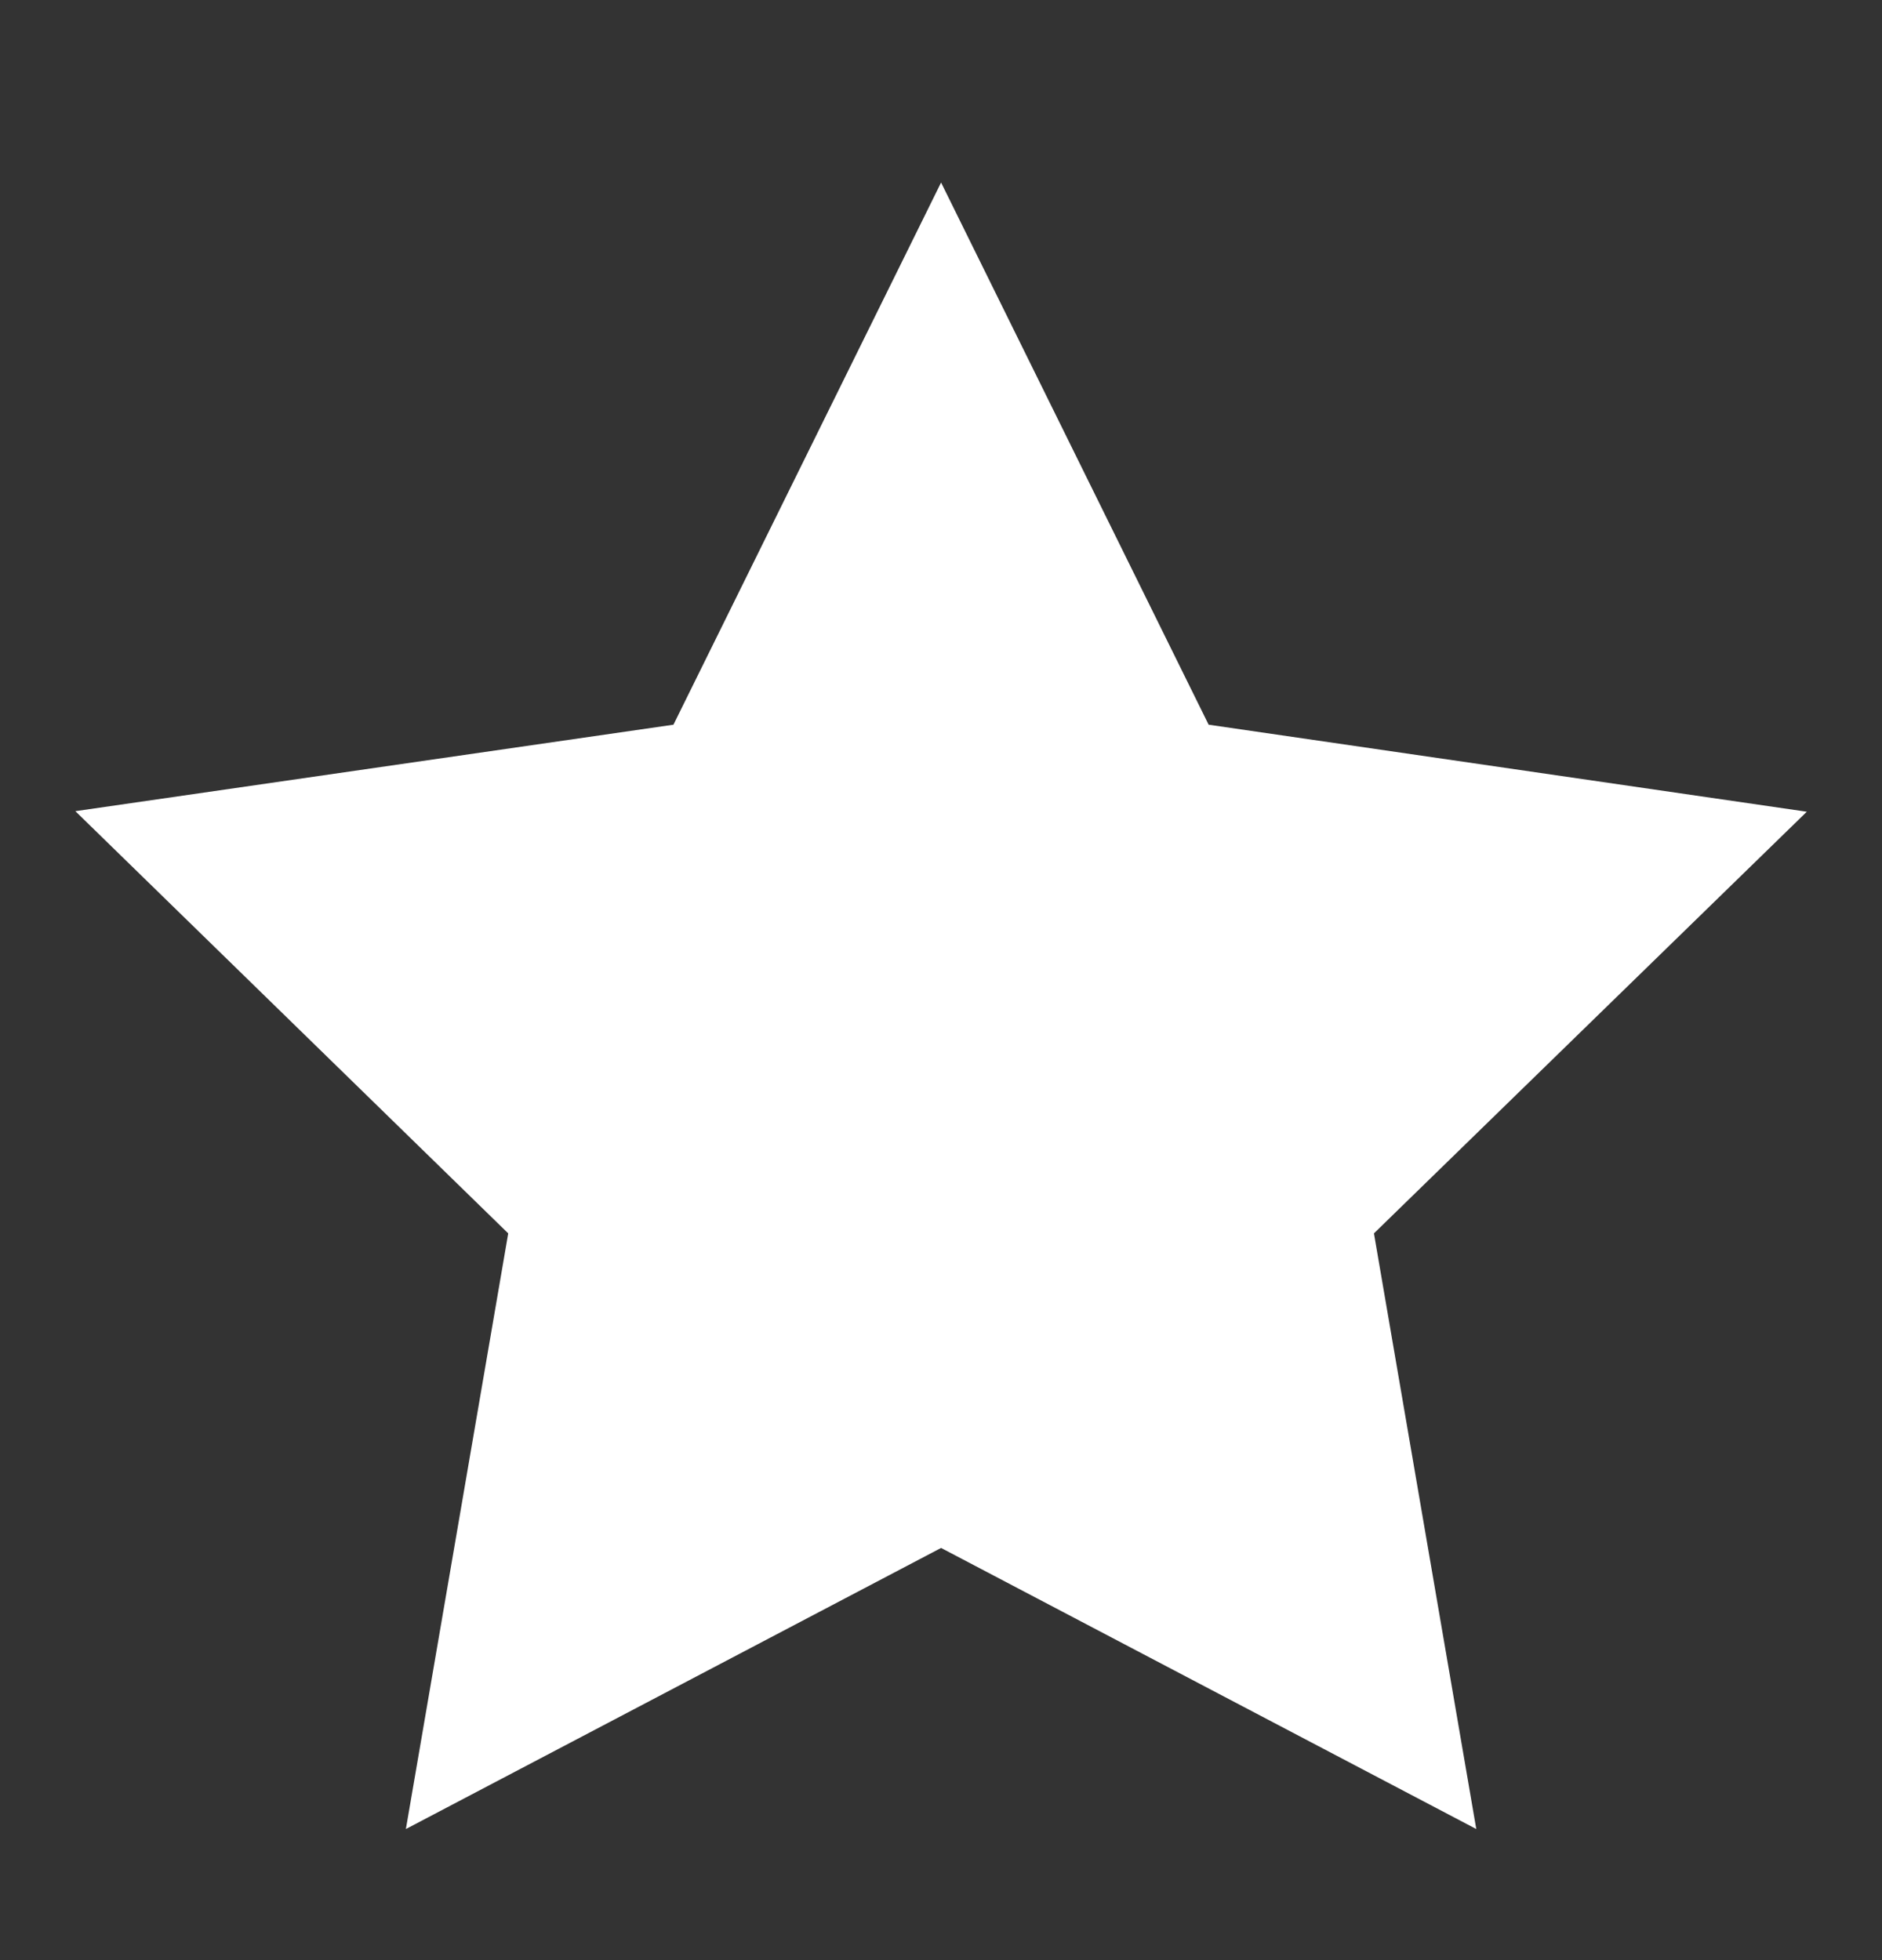 <svg width="24" height="25" viewBox="0 0 24 25" fill="none" xmlns="http://www.w3.org/2000/svg">
<rect x="0" y="0" width="24" height="25" fill="#333333" stroke="none"/>
<path d="M12.001 2.328L8.588 9.243L0.961 10.346L6.481 15.731L5.176 23.328L12.001 19.743L18.826 23.328L17.521 15.731L23.041 10.353L15.413 9.243L12.001 2.328Z" fill="white"/>
</svg>

